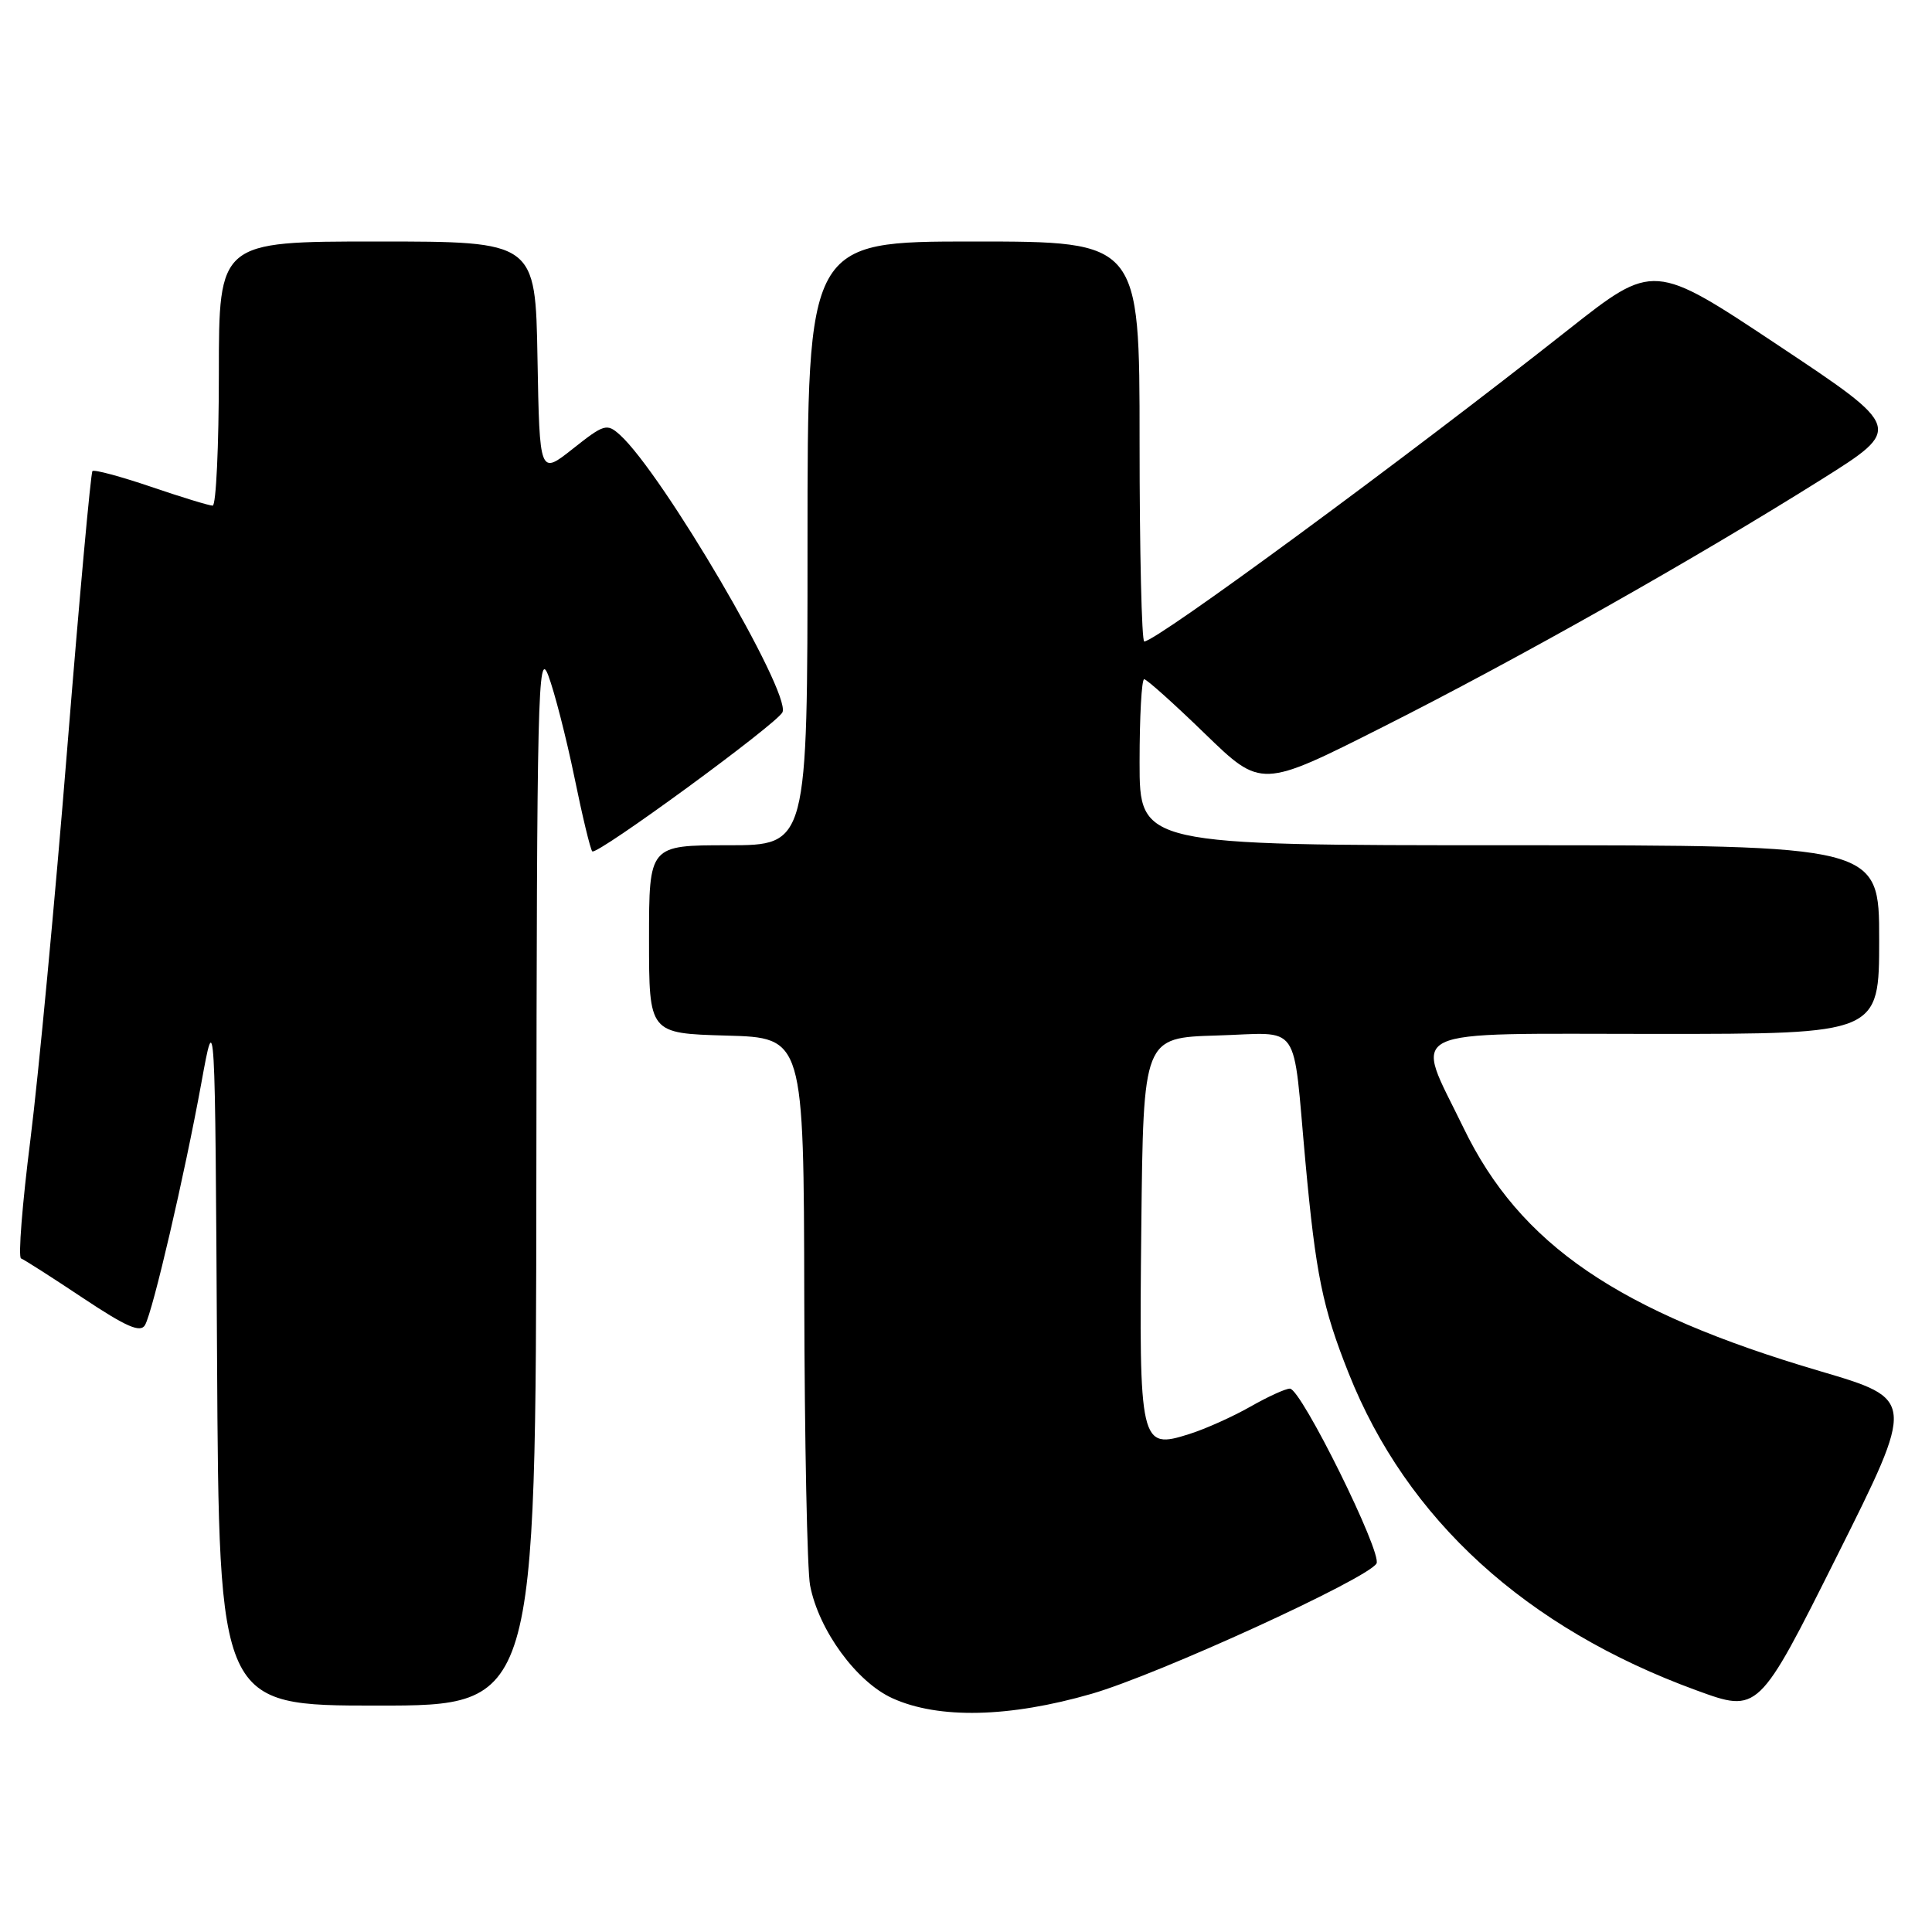 <?xml version="1.0" encoding="UTF-8" standalone="no"?>
<!DOCTYPE svg PUBLIC "-//W3C//DTD SVG 1.1//EN" "http://www.w3.org/Graphics/SVG/1.1/DTD/svg11.dtd" >
<svg xmlns="http://www.w3.org/2000/svg" xmlns:xlink="http://www.w3.org/1999/xlink" version="1.1" viewBox="0 0 256 256">
 <g >
 <path fill="currentColor"
d=" M 144.64 224.44 C 153.47 221.89 181.11 209.25 182.39 207.18 C 183.21 205.84 172.41 184.00 170.92 184.00 C 170.33 184.00 167.98 185.08 165.68 186.39 C 163.38 187.70 159.74 189.34 157.58 190.02 C 151.06 192.09 150.92 191.51 151.23 162.54 C 151.50 137.50 151.50 137.50 161.22 137.21 C 172.59 136.88 171.23 134.94 172.98 154.00 C 174.35 168.88 175.25 173.28 178.70 181.95 C 186.40 201.34 202.19 215.73 224.79 223.98 C 233.00 226.98 233.00 226.98 243.40 206.20 C 253.80 185.41 253.80 185.41 241.15 181.68 C 214.42 173.81 201.41 164.93 193.92 149.44 C 187.36 135.89 185.08 137.00 219.50 137.00 C 249.00 137.00 249.00 137.00 249.00 124.50 C 249.00 112.00 249.00 112.00 200.00 112.00 C 151.00 112.00 151.00 112.00 151.00 101.00 C 151.00 94.95 151.27 90.00 151.61 90.00 C 151.94 90.00 155.57 93.25 159.67 97.23 C 167.13 104.46 167.13 104.46 183.31 96.29 C 201.10 87.32 224.55 74.08 241.32 63.55 C 252.15 56.75 252.15 56.75 235.63 45.76 C 219.11 34.77 219.11 34.77 207.80 43.69 C 185.99 60.91 153.23 85.00 151.62 85.00 C 151.28 85.00 151.00 73.08 151.00 58.50 C 151.00 32.00 151.00 32.00 129.00 32.00 C 107.00 32.00 107.00 32.00 107.00 72.00 C 107.00 112.00 107.00 112.00 96.50 112.00 C 86.00 112.00 86.00 112.00 86.00 124.47 C 86.00 136.93 86.00 136.93 96.25 137.22 C 106.50 137.50 106.50 137.50 106.57 172.00 C 106.61 190.97 106.96 208.11 107.34 210.07 C 108.48 216.01 113.49 222.87 118.26 225.03 C 124.36 227.80 133.73 227.59 144.64 224.44 Z  M 71.07 155.75 C 71.13 91.99 71.28 85.87 72.65 89.50 C 73.48 91.70 75.03 97.75 76.10 102.93 C 77.16 108.12 78.23 112.57 78.48 112.81 C 79.07 113.40 103.12 95.80 103.69 94.36 C 104.74 91.65 87.78 62.73 82.15 57.63 C 80.42 56.07 80.05 56.18 75.91 59.46 C 71.50 62.95 71.50 62.95 71.22 47.48 C 70.95 32.00 70.95 32.00 49.97 32.00 C 29.00 32.00 29.00 32.00 29.00 49.50 C 29.00 59.12 28.63 67.00 28.18 67.00 C 27.72 67.00 24.05 65.88 20.01 64.50 C 15.97 63.13 12.48 62.19 12.25 62.42 C 12.03 62.64 10.52 79.18 8.91 99.16 C 7.30 119.15 5.10 142.47 4.03 151.00 C 2.95 159.53 2.39 166.61 2.79 166.75 C 3.18 166.89 6.86 169.24 10.97 171.98 C 16.77 175.84 18.62 176.64 19.22 175.57 C 20.27 173.70 24.44 155.76 26.68 143.50 C 28.50 133.50 28.50 133.50 28.76 179.75 C 29.02 226.00 29.02 226.00 50.01 226.00 C 71.00 226.00 71.00 226.00 71.07 155.75 Z "/>
</g>
</svg>